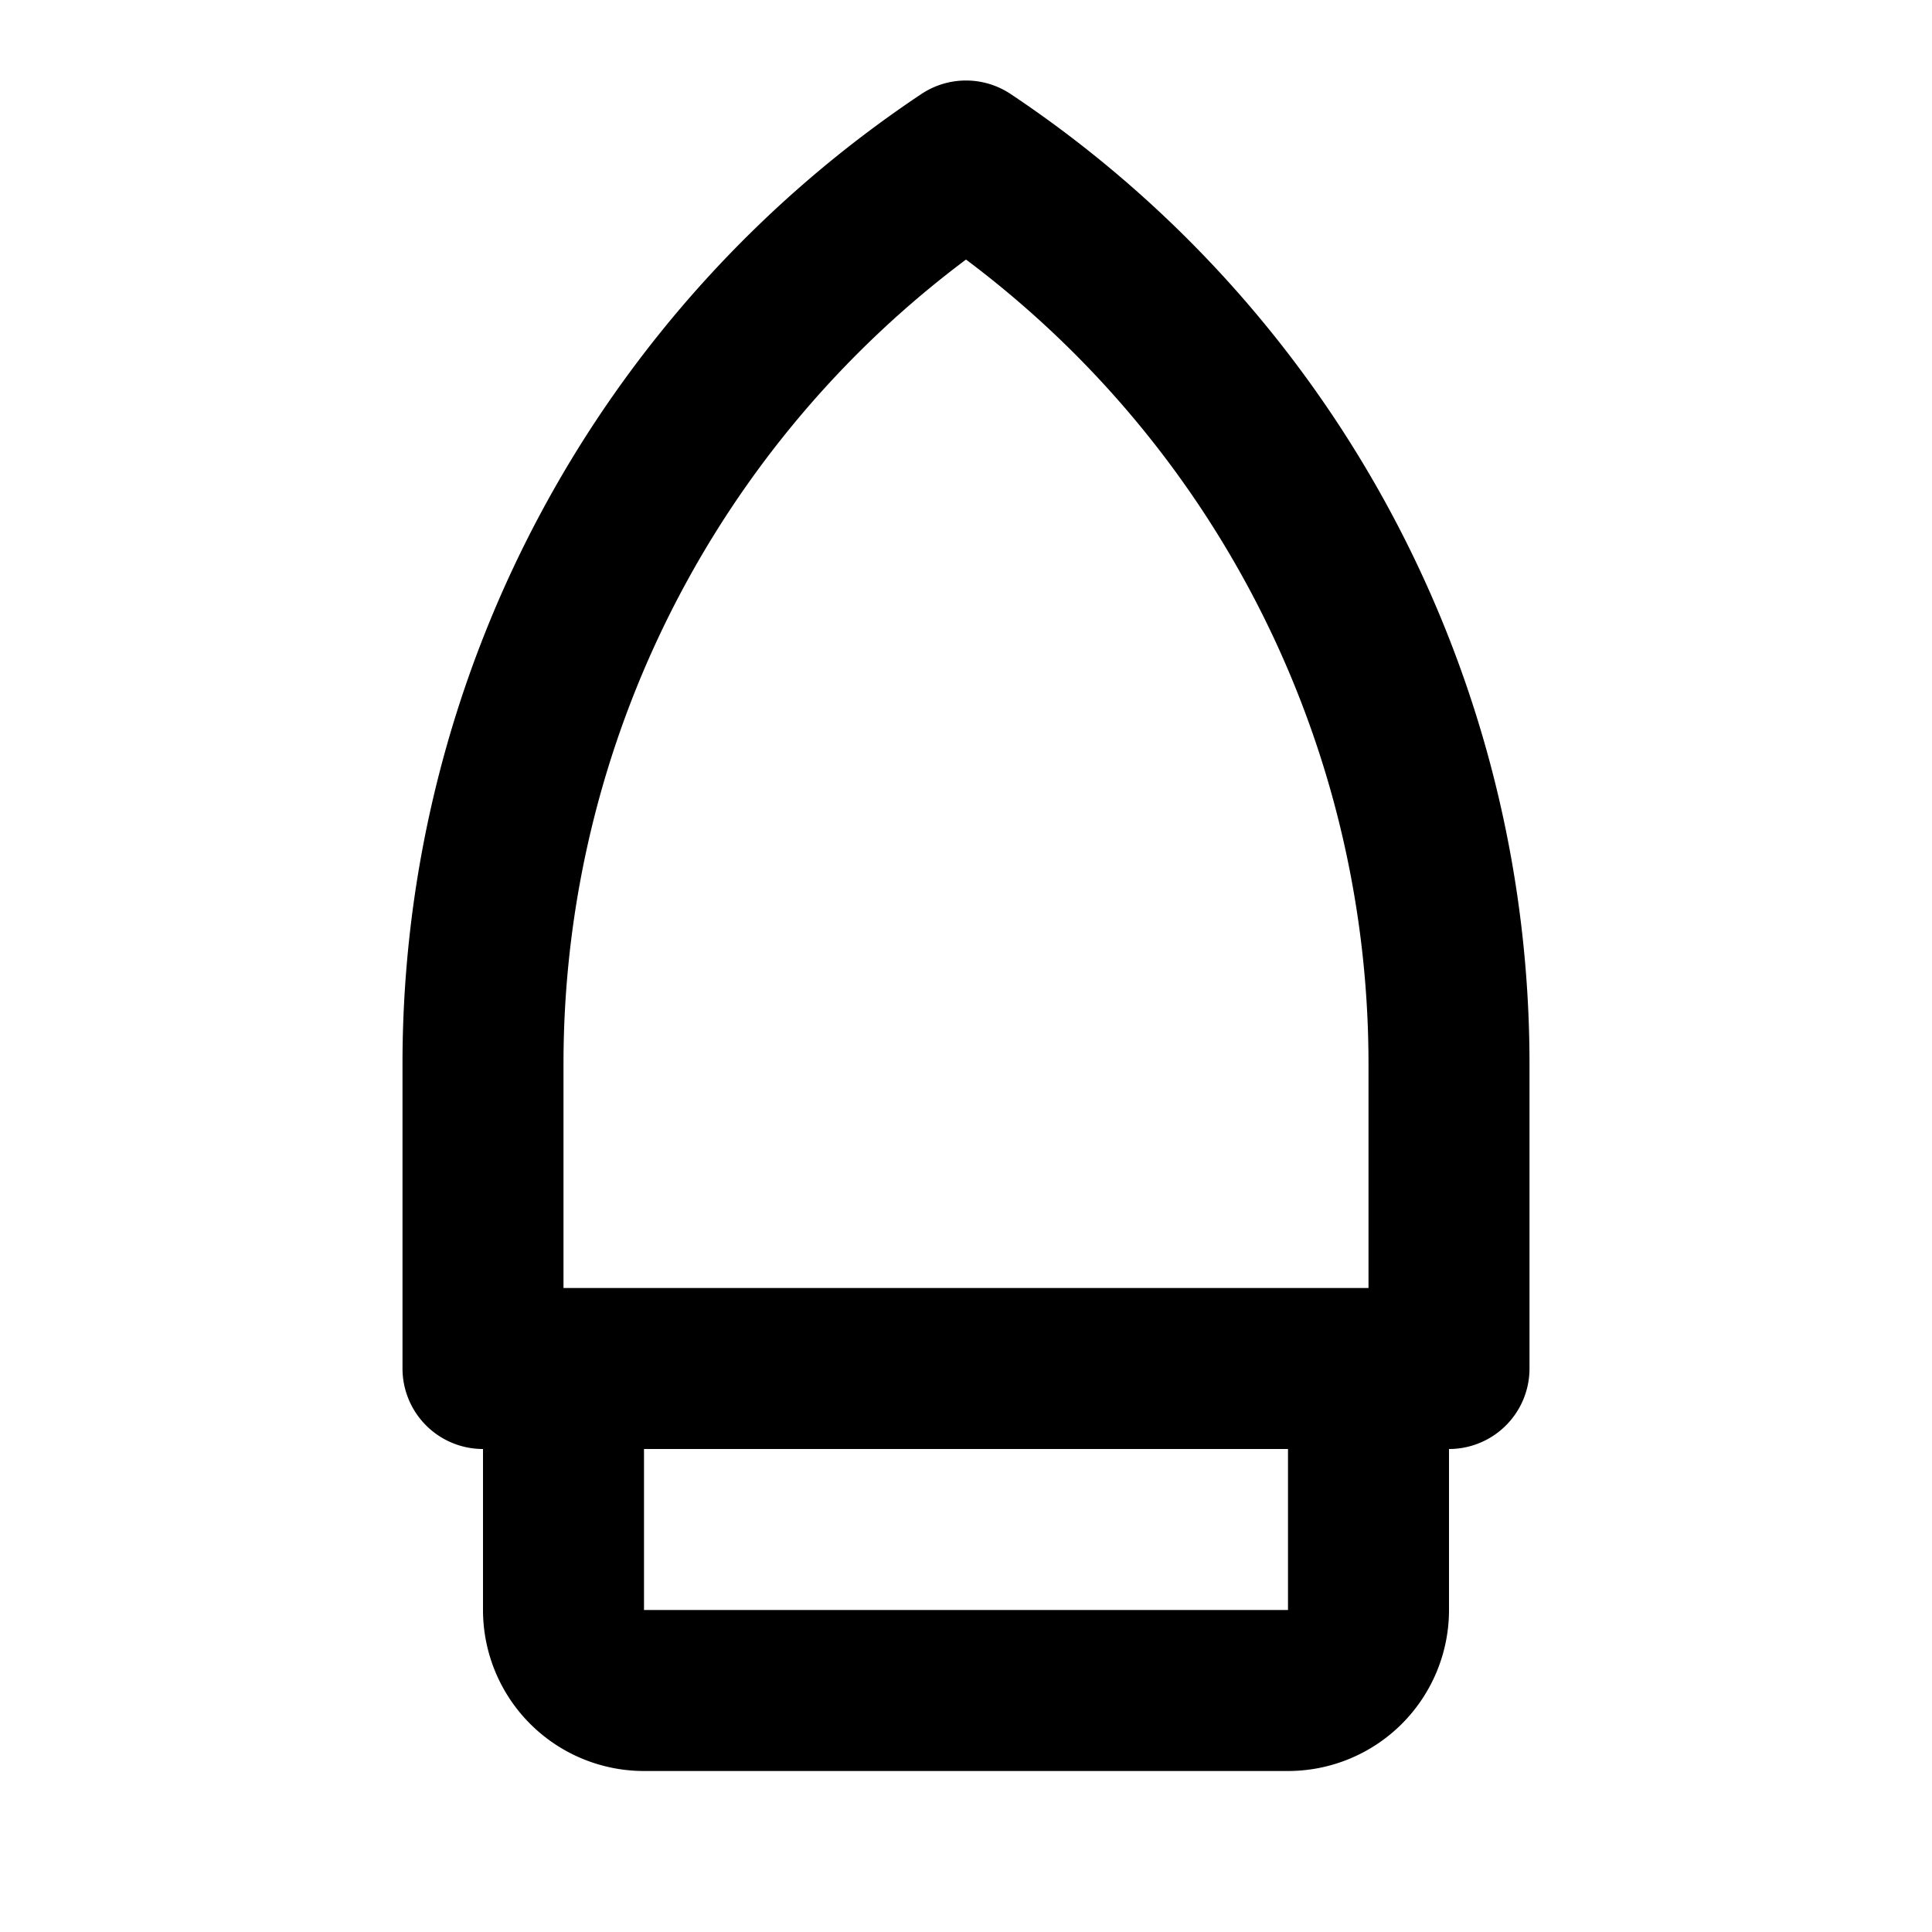 <svg class="icon line" width="48" height="48" id="iron" xmlns="http://www.w3.org/2000/svg" viewBox="0 0 24 24"><title style="stroke-width: 2; stroke: rgb(0, 0, 0);">iron</title><path id="primary" d="M12,2a13.48,13.48,0,0,1,6,11.21V17H6V13.21A13.48,13.48,0,0,1,12,2Zm5,18V17H7v3a1,1,0,0,0,1,1h8A1,1,0,0,0,17,20Z" style="fill: none; stroke: rgb(0, 0, 0); stroke-linecap: round; stroke-linejoin: round; stroke-width: 2;"></path></svg>